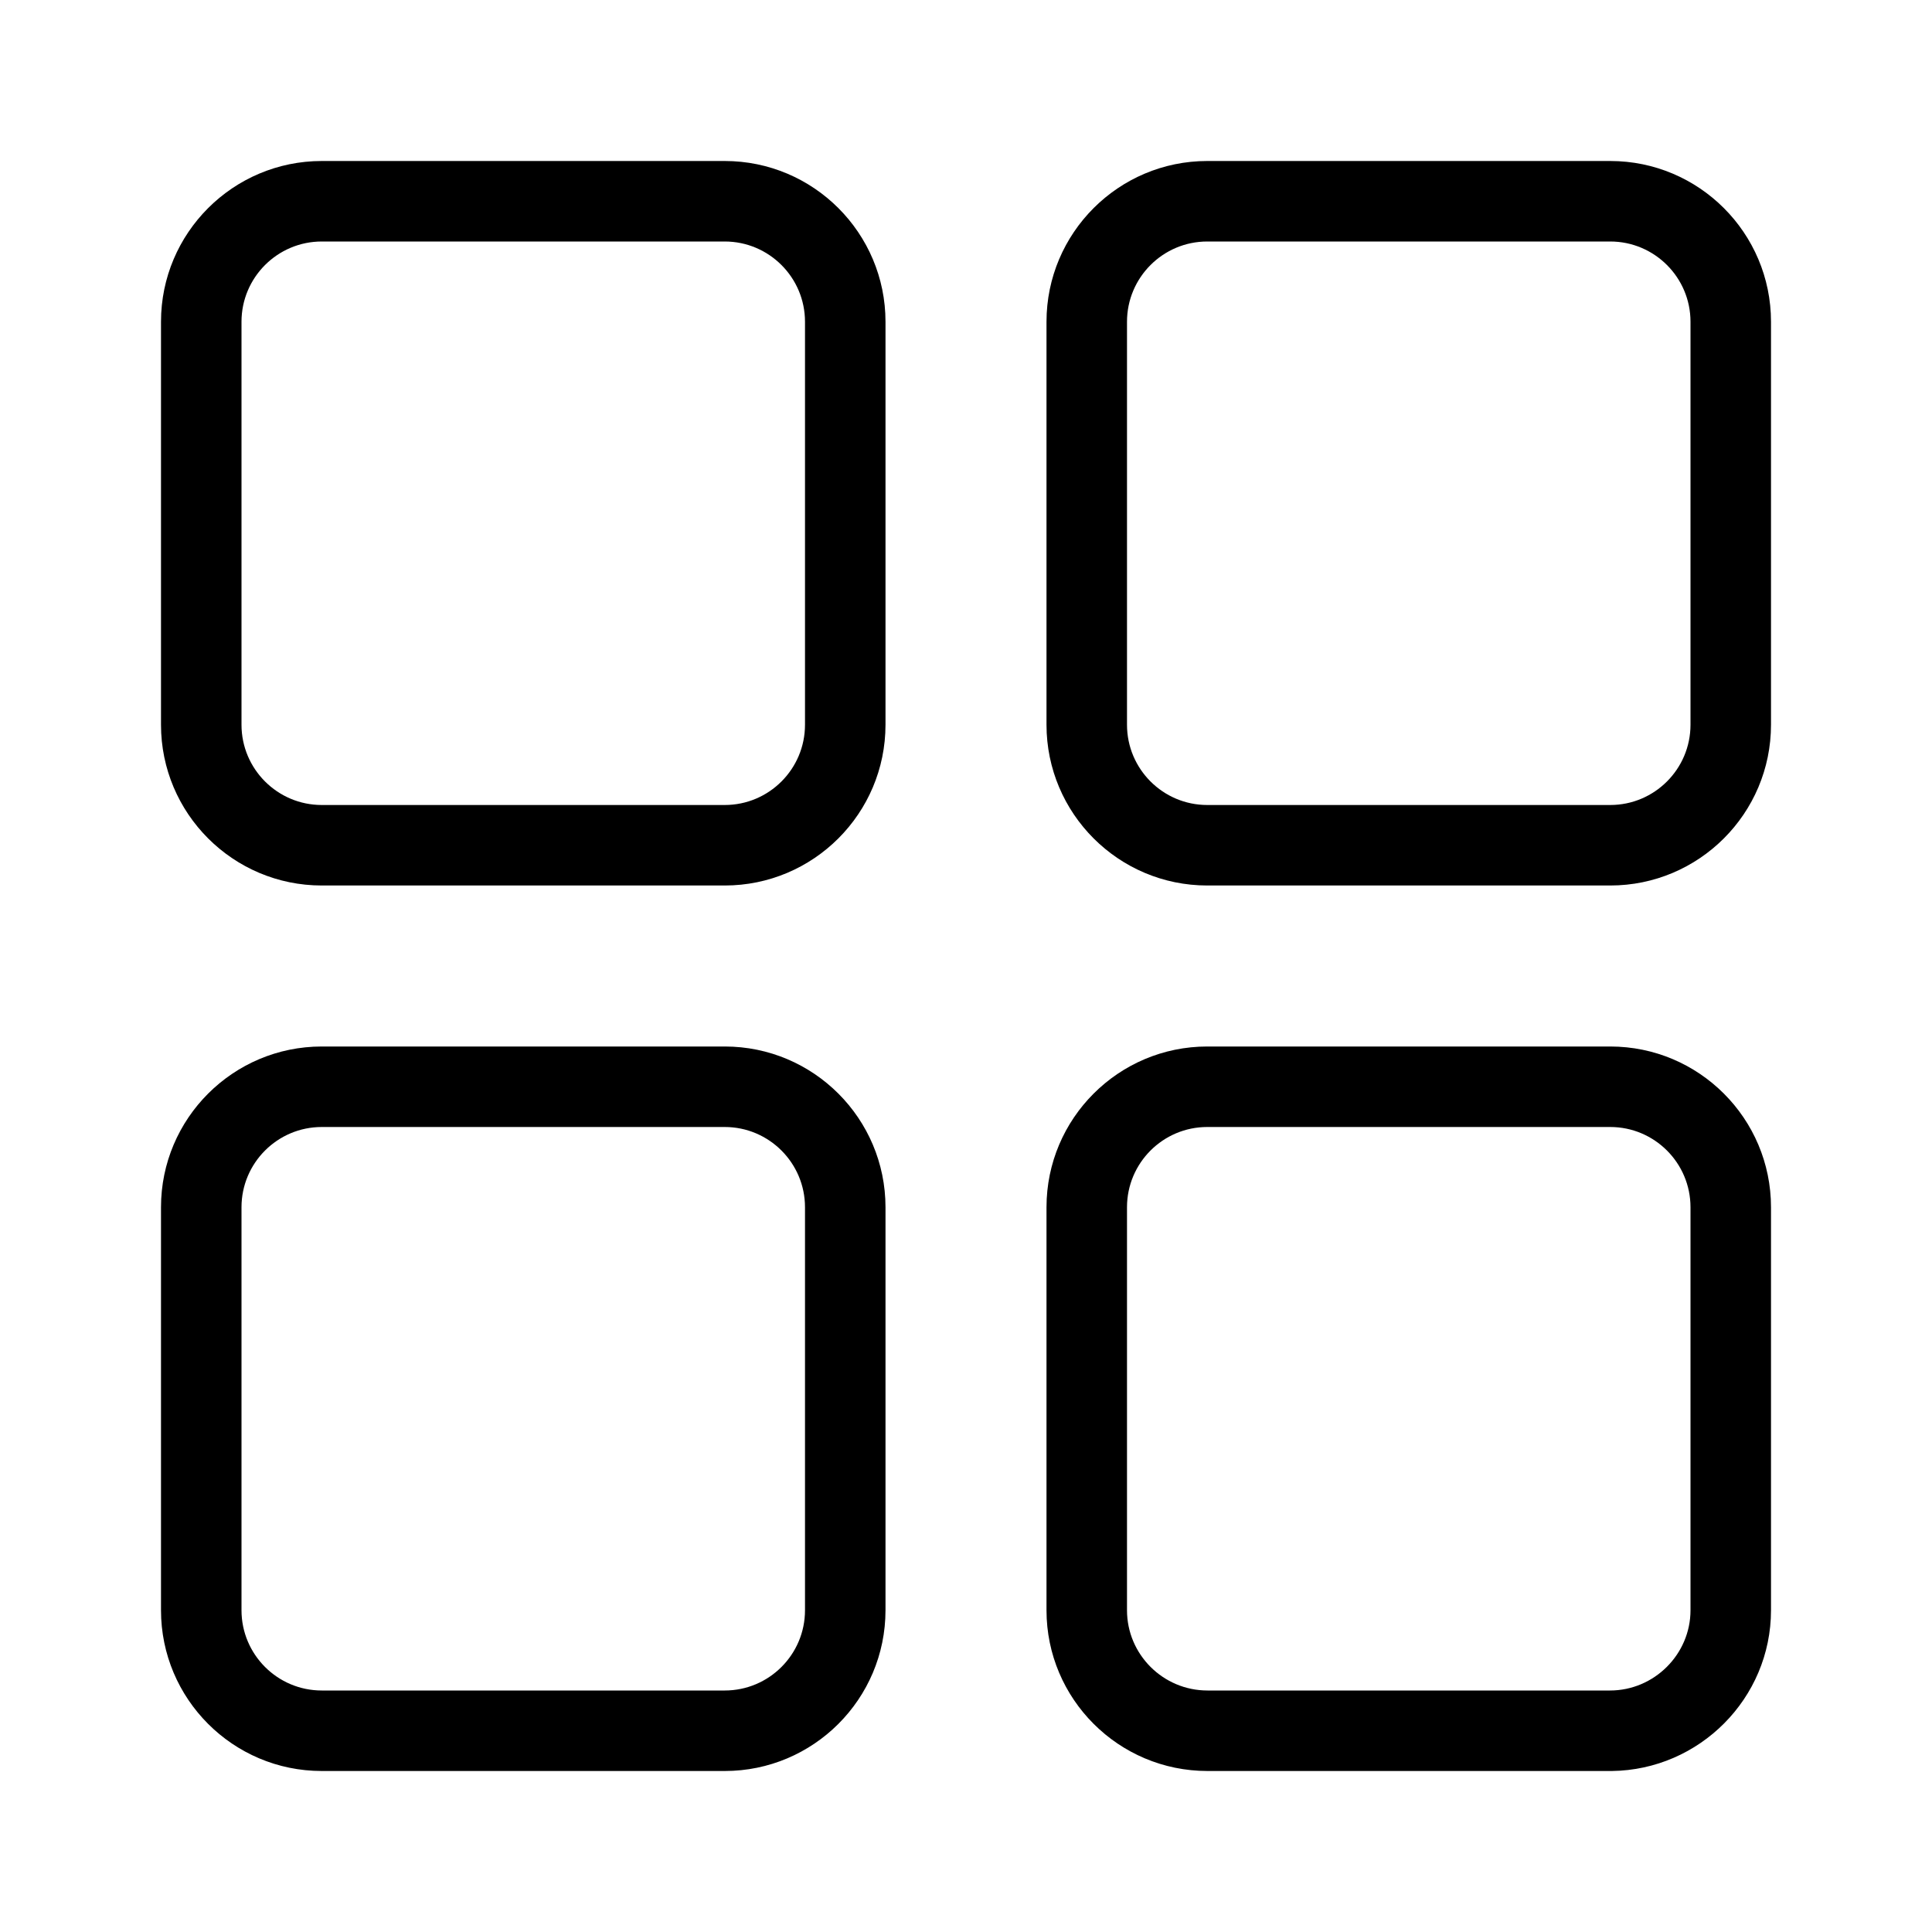 <svg xmlns="http://www.w3.org/2000/svg" xmlns:xlink="http://www.w3.org/1999/xlink" width="24" height="24" version="1.1" viewBox="0 0 24 24"><path d="M3,3.997 L3,9.003 C3,9.553 3.447,10 3.997,10 L9.003,10 C9.553,10 10,9.553 10,9.003 L10,3.997 C10,3.447 9.553,3 9.003,3 L3.997,3 C3.447,3 3,3.447 3,3.997 Z M2,3.997 C2,2.894 2.896,2 3.997,2 L9.003,2 C10.106,2 11,2.896 11,3.997 L11,9.003 C11,10.106 10.104,11 9.003,11 L3.997,11 C2.894,11 2,10.104 2,9.003 L2,3.997 Z M3,14.997 L3,20.003 C3,20.553 3.447,21 3.997,21 L9.003,21 C9.553,21 10,20.553 10,20.003 L10,14.997 C10,14.447 9.553,14 9.003,14 L3.997,14 C3.447,14 3,14.447 3,14.997 Z M2,14.997 C2,13.894 2.896,13 3.997,13 L9.003,13 C10.106,13 11,13.896 11,14.997 L11,20.003 C11,21.106 10.104,22 9.003,22 L3.997,22 C2.894,22 2,21.104 2,20.003 L2,14.997 Z M14,3.997 L14,9.003 C14,9.553 14.447,10 14.997,10 L20.003,10 C20.553,10 21,9.553 21,9.003 L21,3.997 C21,3.447 20.553,3 20.003,3 L14.997,3 C14.447,3 14,3.447 14,3.997 Z M13,3.997 C13,2.894 13.896,2 14.997,2 L20.003,2 C21.106,2 22,2.896 22,3.997 L22,9.003 C22,10.106 21.104,11 20.003,11 L14.997,11 C13.894,11 13,10.104 13,9.003 L13,3.997 Z M20,22 L20,21 C20.549,21 21,20.55 21,20.003 L21,14.997 C21,14.447 20.553,14 20.003,14 L14.997,14 C14.447,14 14,14.447 14,14.997 L14,20.003 C14,20.552 14.448,21 15,21 L20.023,21 L20.023,22 C20.015,22 20.008,22 20,22 L20.023,22 L20,22 Z M20.023,21 L20,22 L15,22 C13.895,22 13,21.104 13,20.003 L13,14.997 C13,13.894 13.896,13 14.997,13 L20.003,13 C21.106,13 22,13.896 22,14.997 L22,20.003 C22,21.098 21.11,21.987 20.023,22 L20.023,21 Z"/></svg>